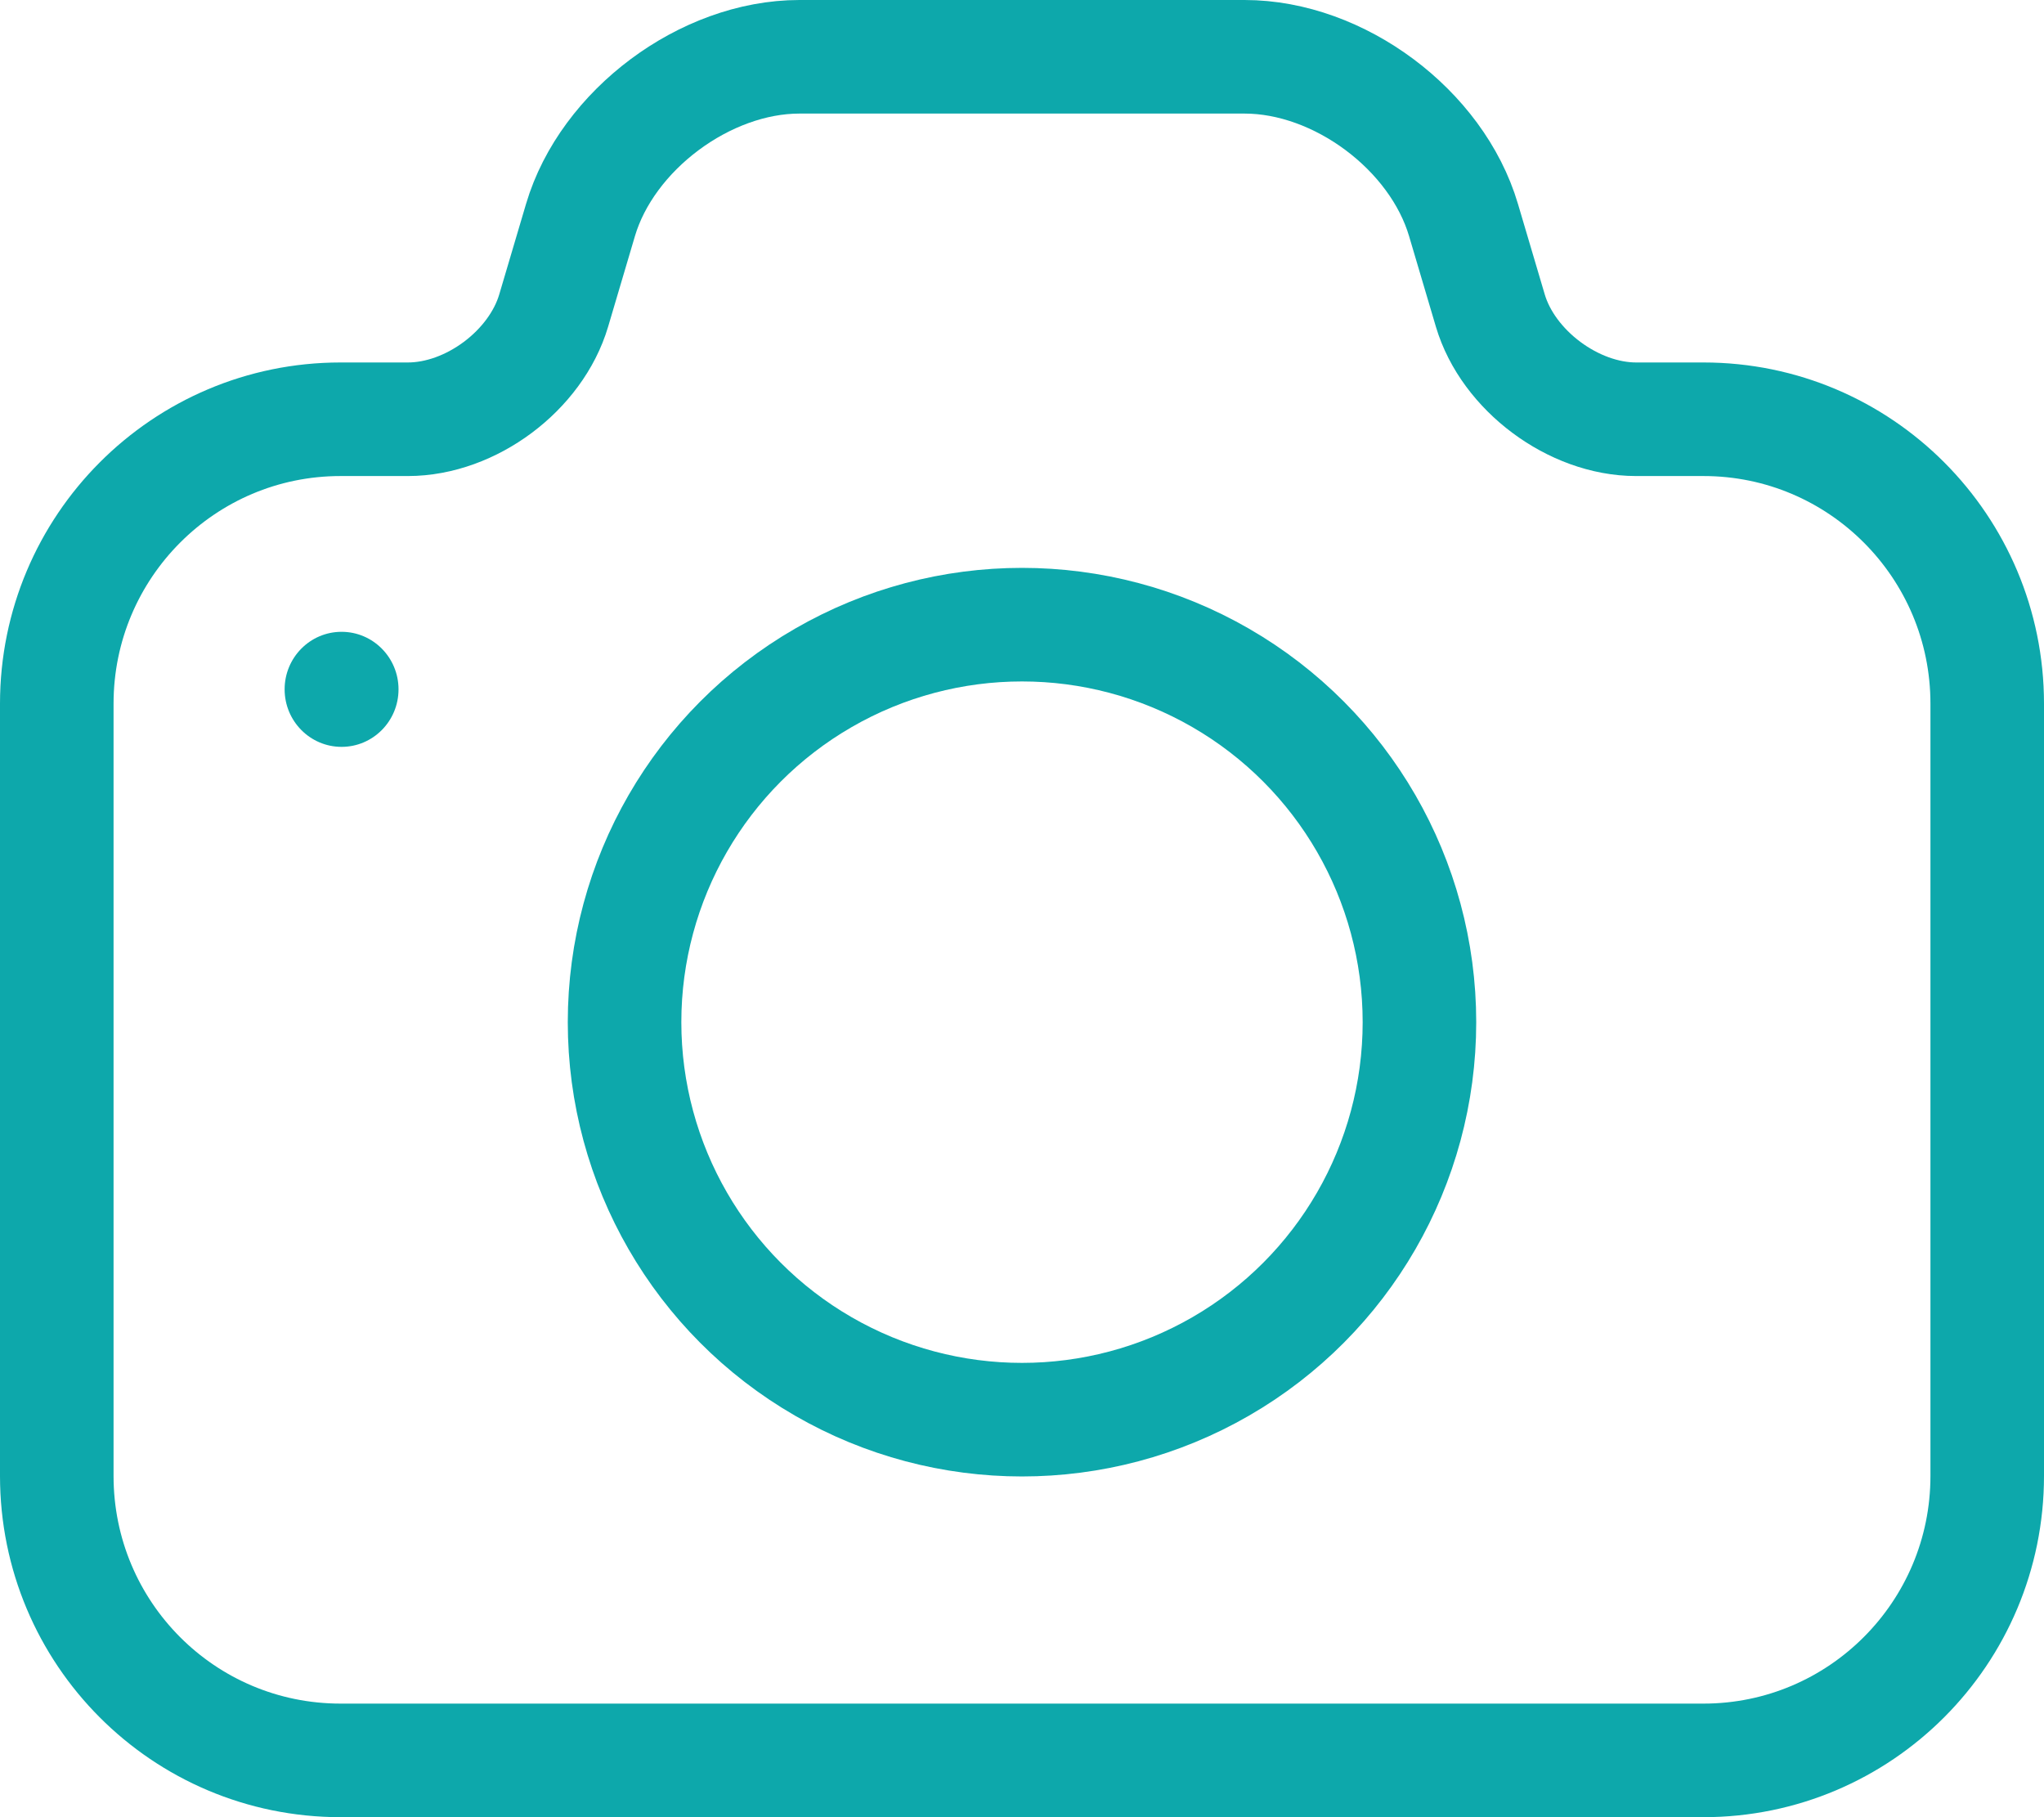 <?xml version="1.0" encoding="UTF-8" standalone="no"?>
<svg width="36px" height="32px" viewBox="0 0 36 32" version="1.1" xmlns="http://www.w3.org/2000/svg" xmlns:xlink="http://www.w3.org/1999/xlink">
    <!-- Generator: sketchtool 40.3 (33839) - http://www.bohemiancoding.com/sketch -->
    <title>11C99D87-B299-4184-83E3-E7142801CFCE</title>
    <desc>Created with sketchtool.</desc>
    <defs></defs>
    <g id="Page-1" stroke="none" stroke-width="1" fill="none" fill-rule="evenodd">
        <g id="Mobile_icons" transform="translate(-479, -1355)">
            <g id="Camera_selected" transform="translate(472, 1346)">
                <g id="Camera_se;ected" transform="translate(8, 10)">
                    <path d="M4.997,6.383 C2.237,6.383 0,8.626 0,11.392 L0,24.991 C0,27.758 2.231,30 4.999,30 L29.001,30 C31.762,30 34,27.757 34,24.991 L34,11.392 C34,8.625 31.763,6.383 29.003,6.383 L27.817,6.383 C26.711,6.383 25.56,5.522 25.248,4.468 L24.776,2.874 C24.307,1.287 22.585,-5.32907052e-15 20.92,-5.32907052e-15 L13.08,-5.32907052e-15 C11.42,-5.32907052e-15 9.692,1.292 9.224,2.874 L8.752,4.468 C8.439,5.526 7.294,6.383 6.183,6.383 L4.997,6.383 Z" id="Combined-Shape" stroke="#0DA8AB" stroke-width="2"></path>
                    <ellipse id="Oval" stroke="#0DA8AB" stroke-width="2" cx="17" cy="17" rx="7" ry="7"></ellipse>
                    <ellipse id="Oval-2" fill="#0DA8AB" cx="5.016" cy="11.139" rx="1.003" ry="1.013"></ellipse>
                </g>
            </g>
        </g>
    </g>
</svg>